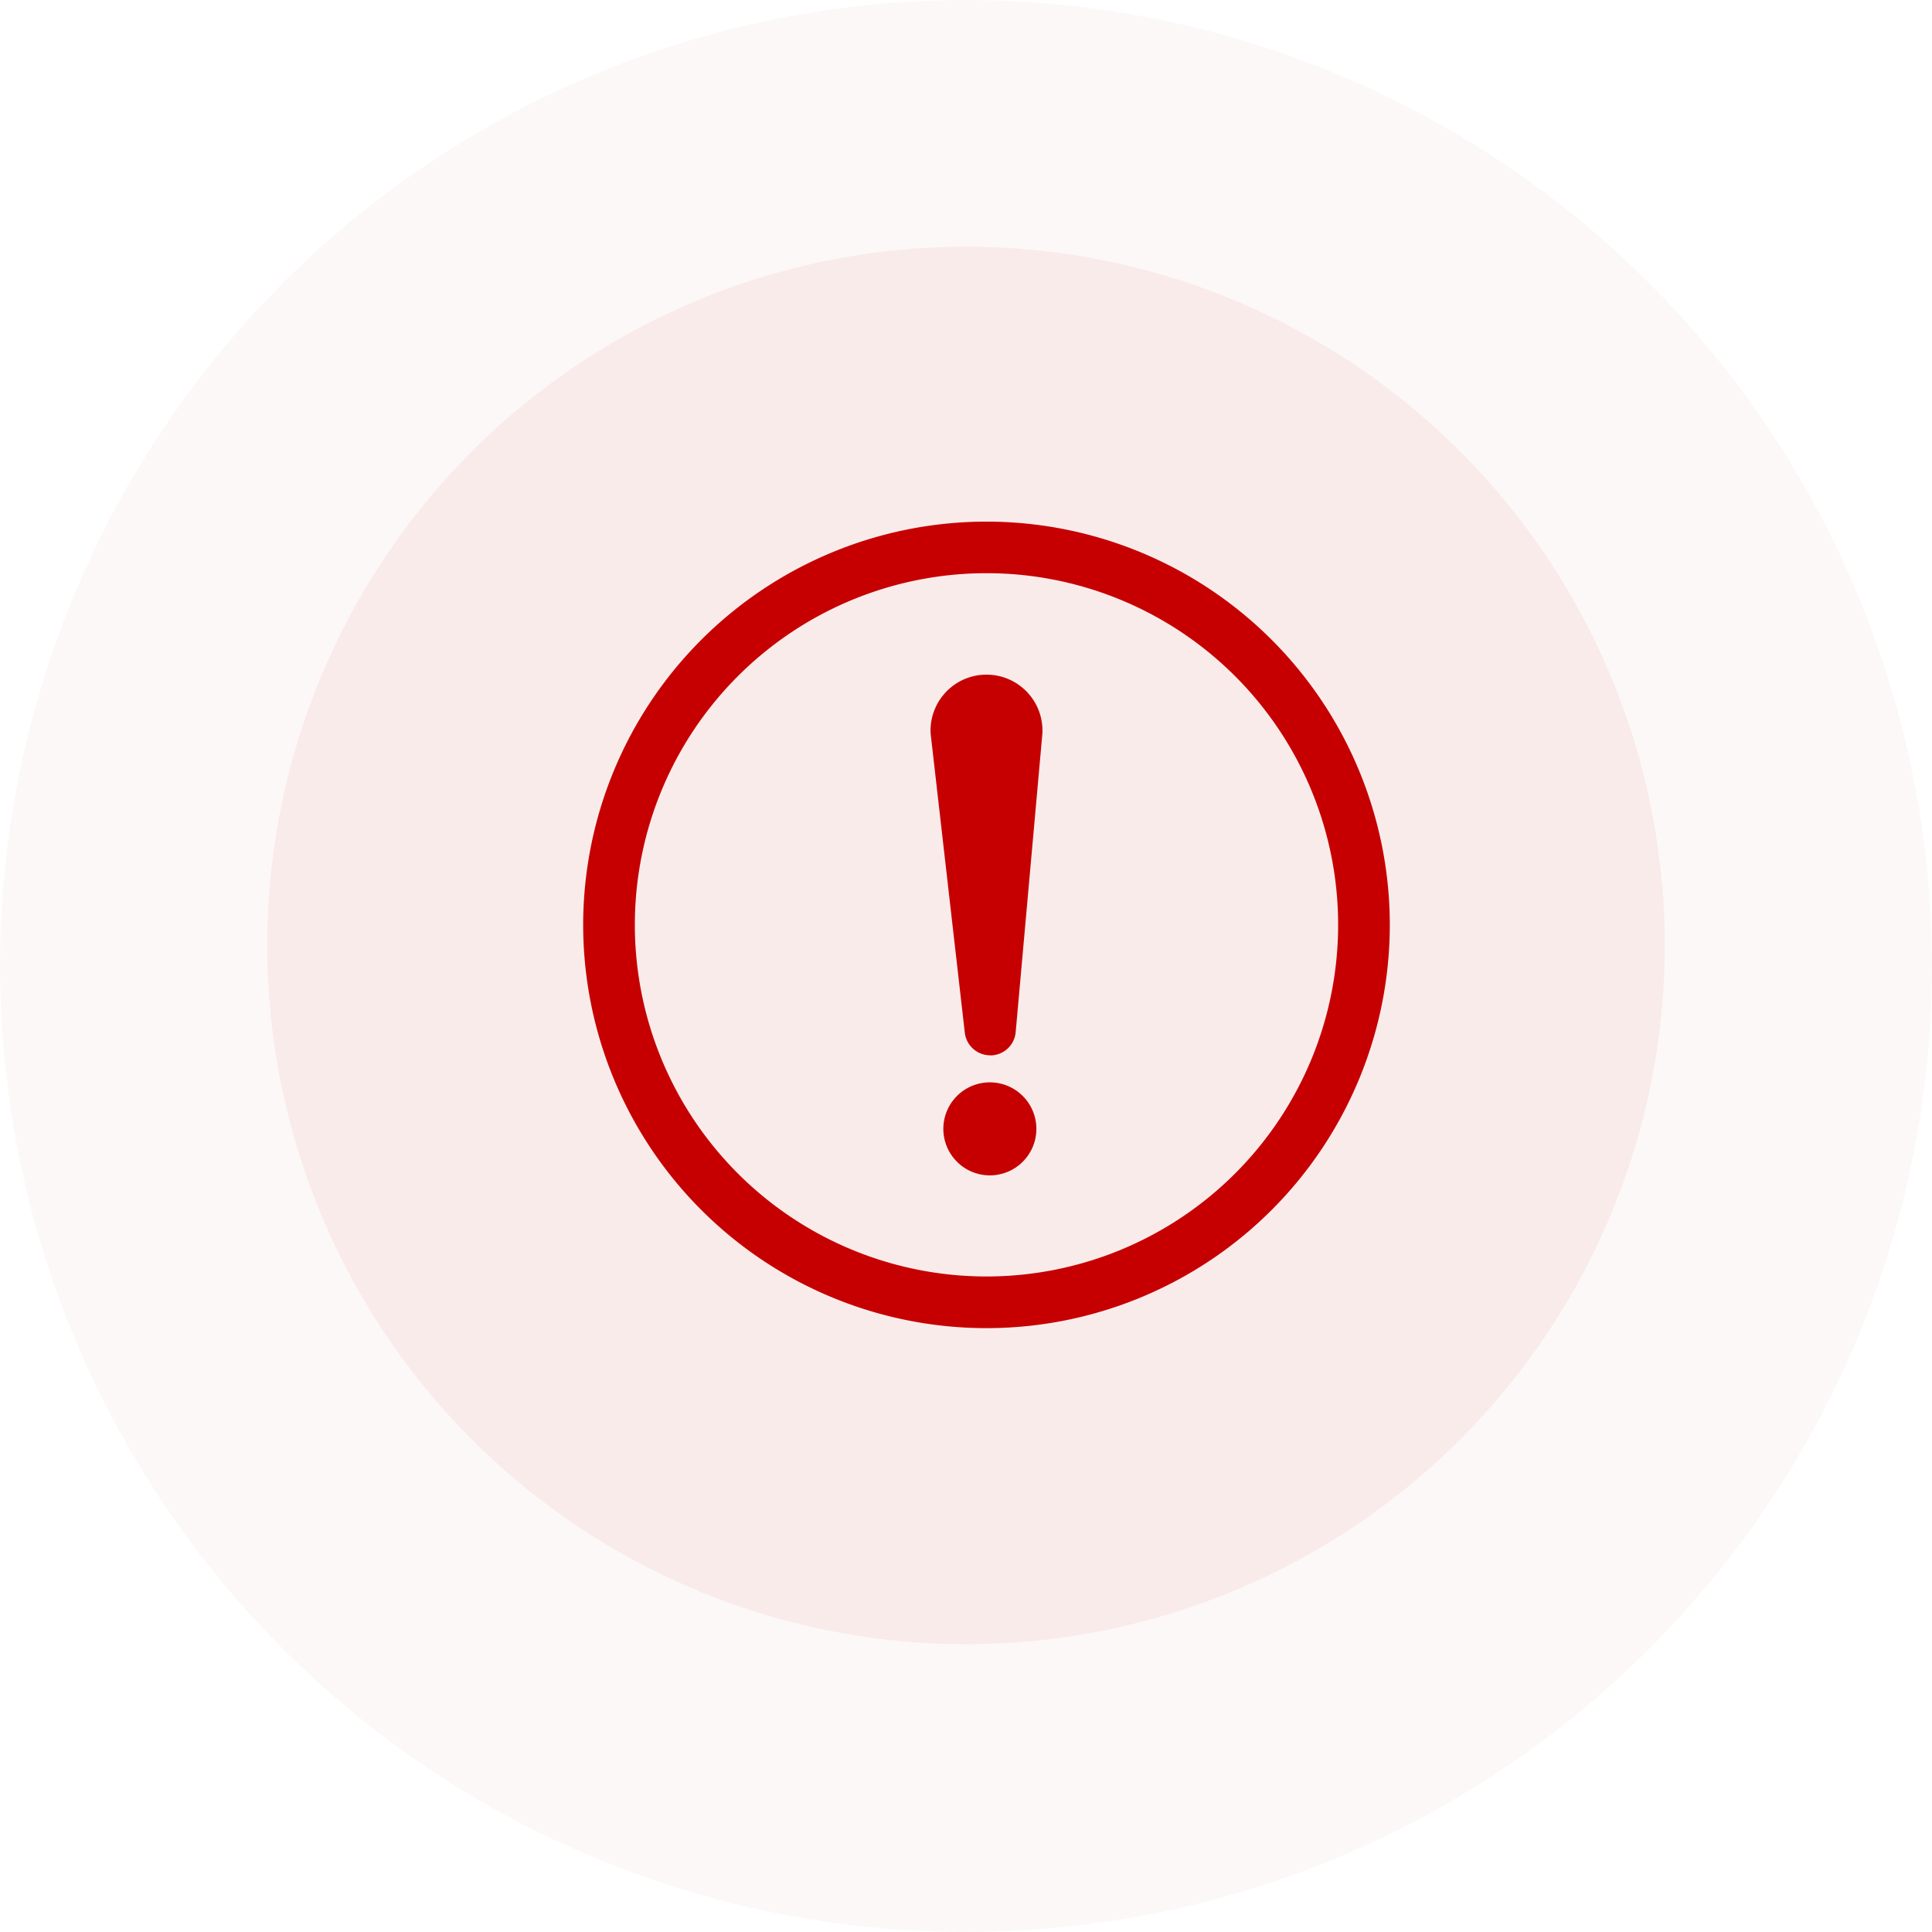 <svg xmlns="http://www.w3.org/2000/svg" xmlns:xlink="http://www.w3.org/1999/xlink" width="94" height="94" viewBox="0 0 94 94">
  <defs>
    <clipPath id="clip-path">
      <rect id="Rectangle_17313" data-name="Rectangle 17313" width="40" height="40" transform="translate(-0.3 -0.3)" fill="#c60000"/>
    </clipPath>
  </defs>
  <g id="Group_20569" data-name="Group 20569" transform="translate(-913 -344)">
    <circle id="Ellipse_409" data-name="Ellipse 409" cx="47" cy="47" r="47" transform="translate(913 344)" fill="#c60000" opacity="0.029"/>
    <circle id="Ellipse_408" data-name="Ellipse 408" cx="34" cy="34" r="34" transform="translate(926 356)" fill="#c60000" opacity="0.051"/>
    <g id="Group_20483" data-name="Group 20483" transform="translate(941.363 369.367)">
      <g id="Group_20482" data-name="Group 20482" transform="translate(-0.063 -0.067)" clip-path="url(#clip-path)">
        <path id="Path_7578" data-name="Path 7578" d="M19.641,39.241h-.035A19.628,19.628,0,0,1,0,19.636V19.6A19.628,19.628,0,0,1,19.606,0h.035A19.628,19.628,0,0,1,39.246,19.6v.035A19.628,19.628,0,0,1,19.641,39.241M19.606,2.509A17.111,17.111,0,0,0,2.514,19.6v.035A17.111,17.111,0,0,0,19.606,36.727h.035A17.111,17.111,0,0,0,36.732,19.636V19.6A17.111,17.111,0,0,0,19.641,2.509Z" transform="translate(0.074 0.079)" fill="#c60000"/>
        <path id="Path_7579" data-name="Path 7579" d="M570.437,268.173h0a1.242,1.242,0,0,1-1.234-1.1l-1.664-14.56a2.723,2.723,0,1,1,5.439,0l-1.3,14.534a1.242,1.242,0,0,1-1.237,1.131" transform="translate(-550.561 -242.128)" fill="#c60000"/>
        <path id="Path_7580" data-name="Path 7580" d="M593.033,918.621a2.263,2.263,0,1,1-2.263-2.263,2.263,2.263,0,0,1,2.263,2.263" transform="translate(-570.909 -888.997)" fill="#c60000"/>
      </g>
    </g>
  </g>
</svg>

